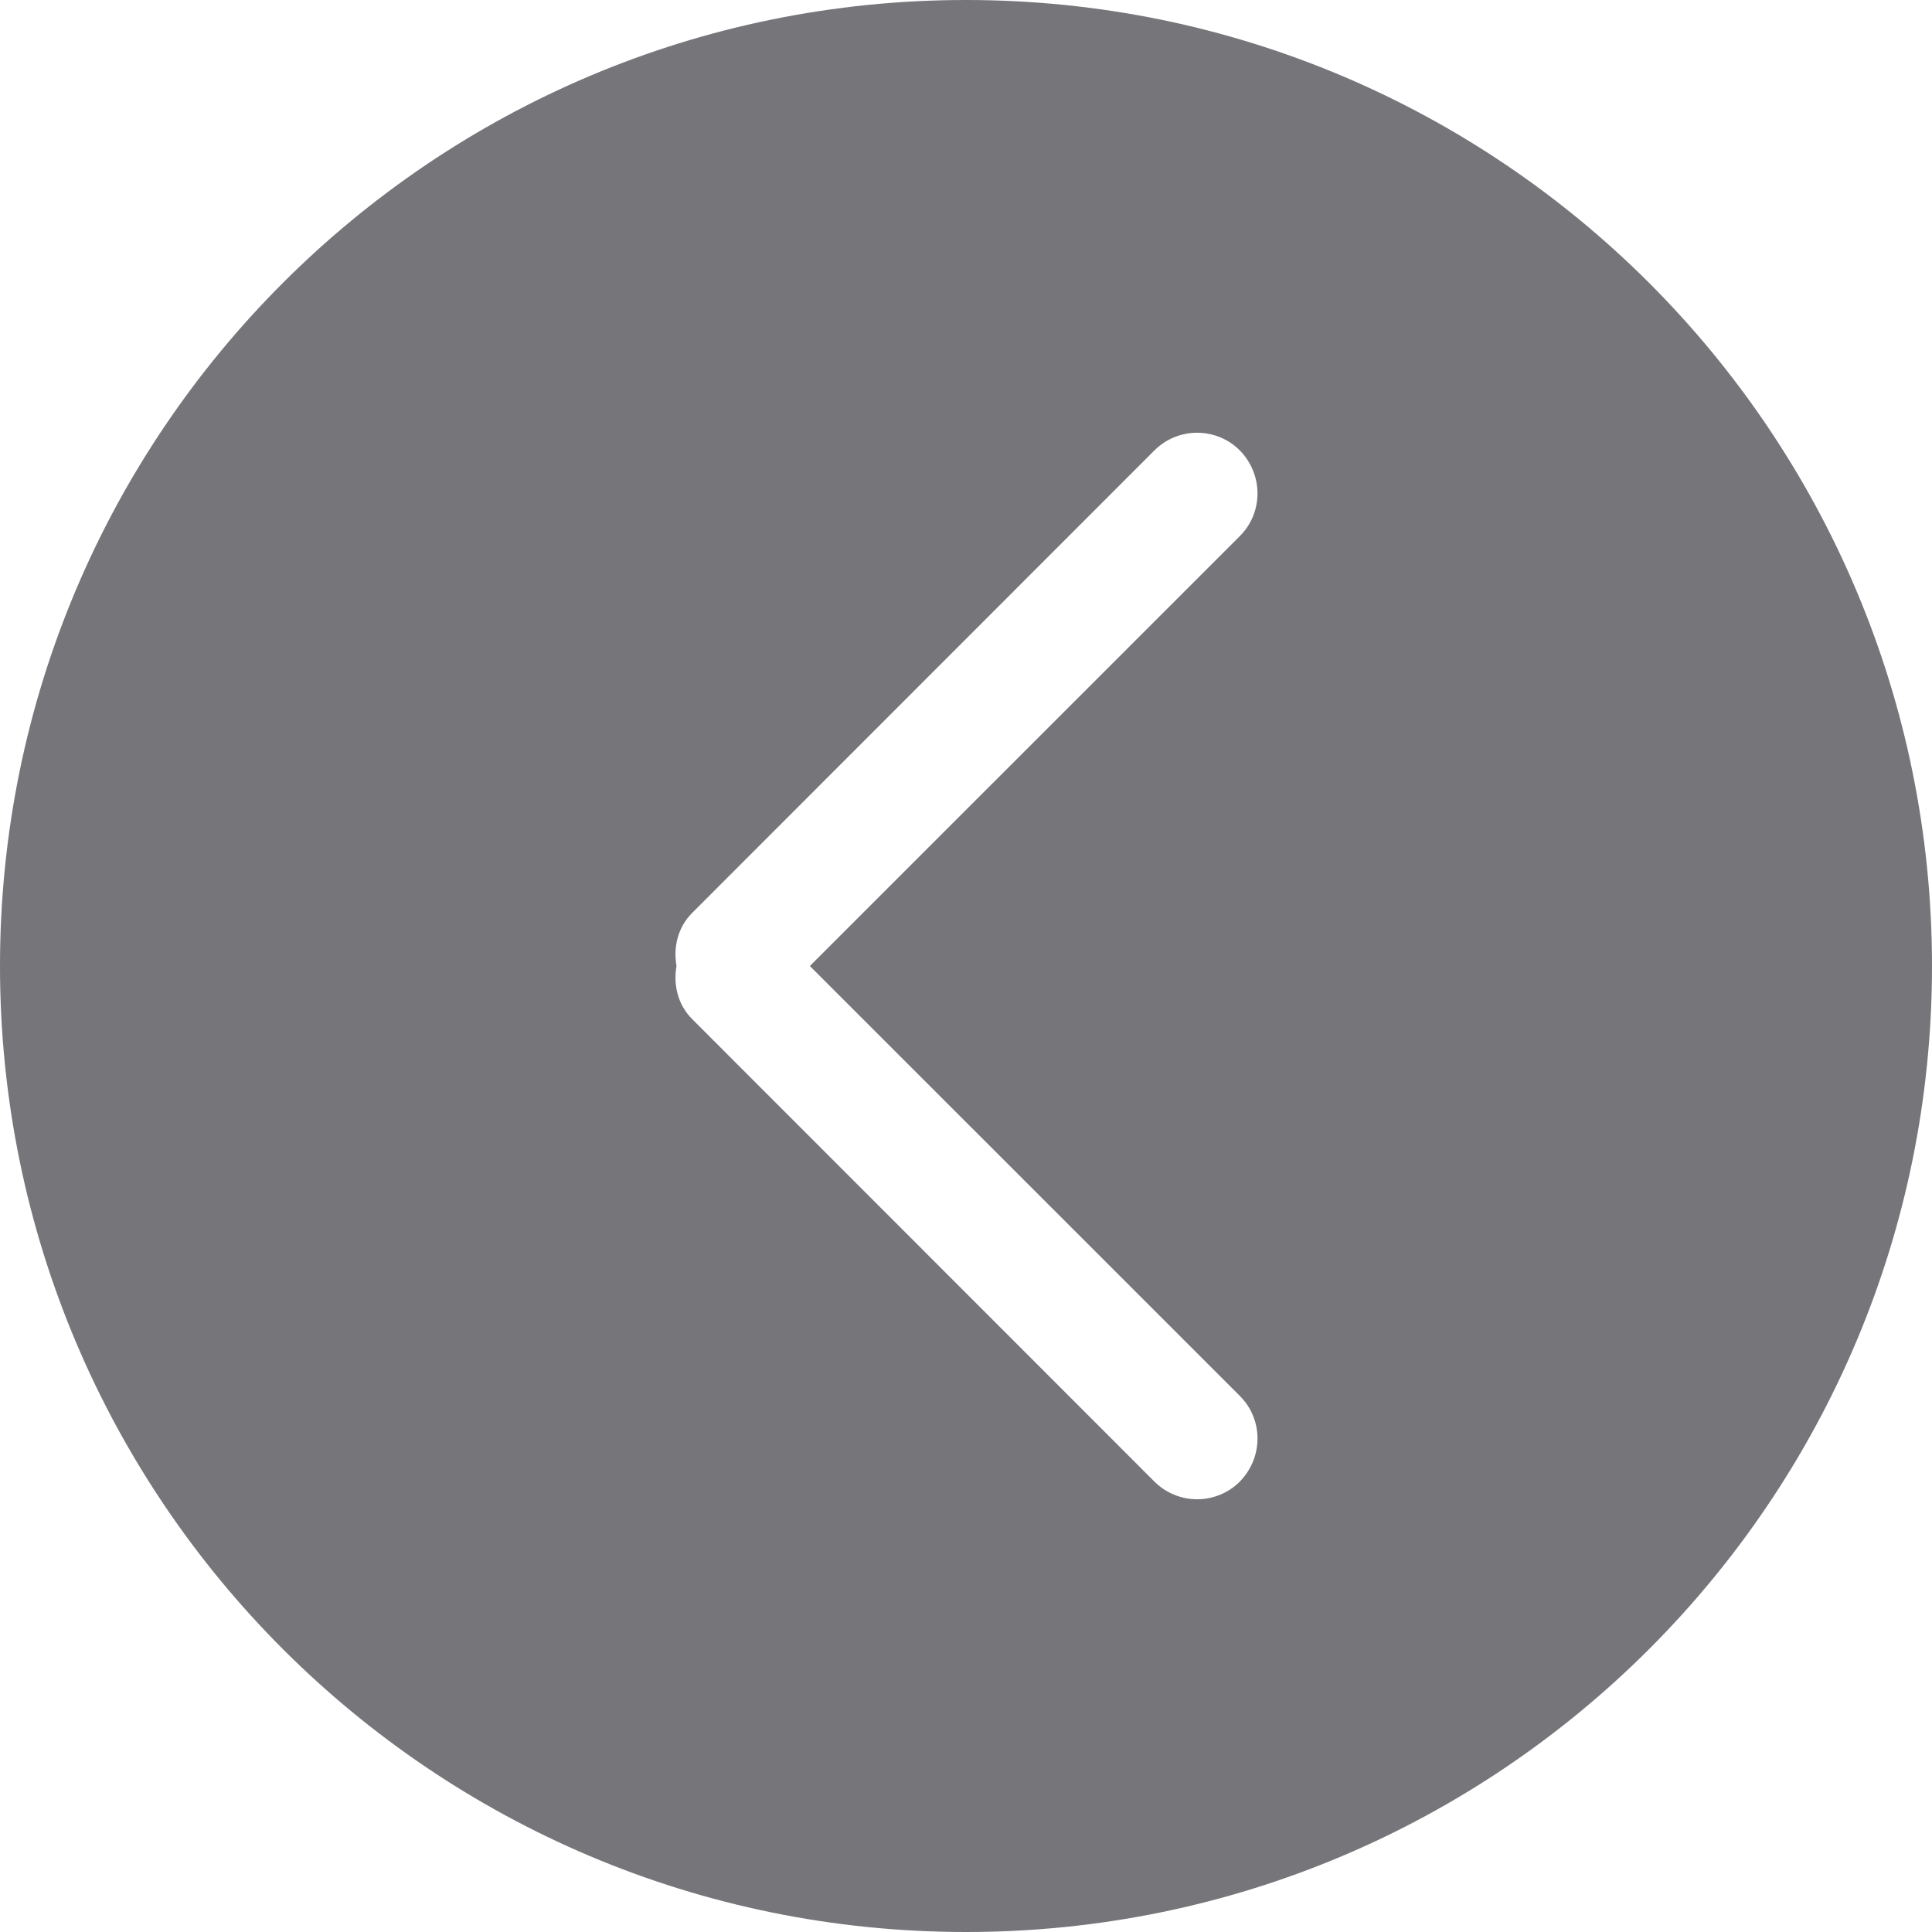 <!DOCTYPE svg PUBLIC "-//W3C//DTD SVG 1.1//EN" "http://www.w3.org/Graphics/SVG/1.1/DTD/svg11.dtd">
<!-- Uploaded to: SVG Repo, www.svgrepo.com, Transformed by: SVG Repo Mixer Tools -->
<svg width="64px" height="64px" viewBox="0 0 32.00 32.00" version="1.1" xmlns="http://www.w3.org/2000/svg" xmlns:xlink="http://www.w3.org/1999/xlink" xmlns:sketch="http://www.bohemiancoding.com/sketch/ns" fill="#75757A">
<g id="SVGRepo_bgCarrier" stroke-width="0"/>
<g id="SVGRepo_tracerCarrier" stroke-linecap="round" stroke-linejoin="round"/>
<g id="SVGRepo_iconCarrier"> <title>chevron-left-circle</title> <desc>Created with Sketch Beta.</desc> <defs> </defs> <g id="Page-1" stroke-width="0" fill="none" fill-rule="evenodd" sketch:type="MSPage"> <g id="Icon-Set-Filled" sketch:type="MSLayerGroup" transform="translate(-570, -1037)" fill="#75757A"> <path d="M590.535,1060.12 C590.926,1060.51 590.926,1061.14 590.535,1061.54 C590.145,1061.93 589.512,1061.93 589.121,1061.54 L581.465,1053.88 C581.225,1053.64 581.15,1053.31 581.205,1053 C581.15,1052.69 581.225,1052.36 581.465,1052.12 L589.121,1044.46 C589.512,1044.07 590.145,1044.07 590.535,1044.46 C590.926,1044.86 590.926,1045.49 590.535,1045.88 L583.414,1053 L590.535,1060.12 L590.535,1060.12 Z M586,1037 C577.163,1037 570,1044.16 570,1053 C570,1061.84 577.163,1069 586,1069 C594.837,1069 602,1061.84 602,1053 C602,1044.16 594.837,1037 586,1037 L586,1037 Z" id="chevron-left-circle" sketch:type="MSShapeGroup"> </path> </g> </g> </g>
</svg>